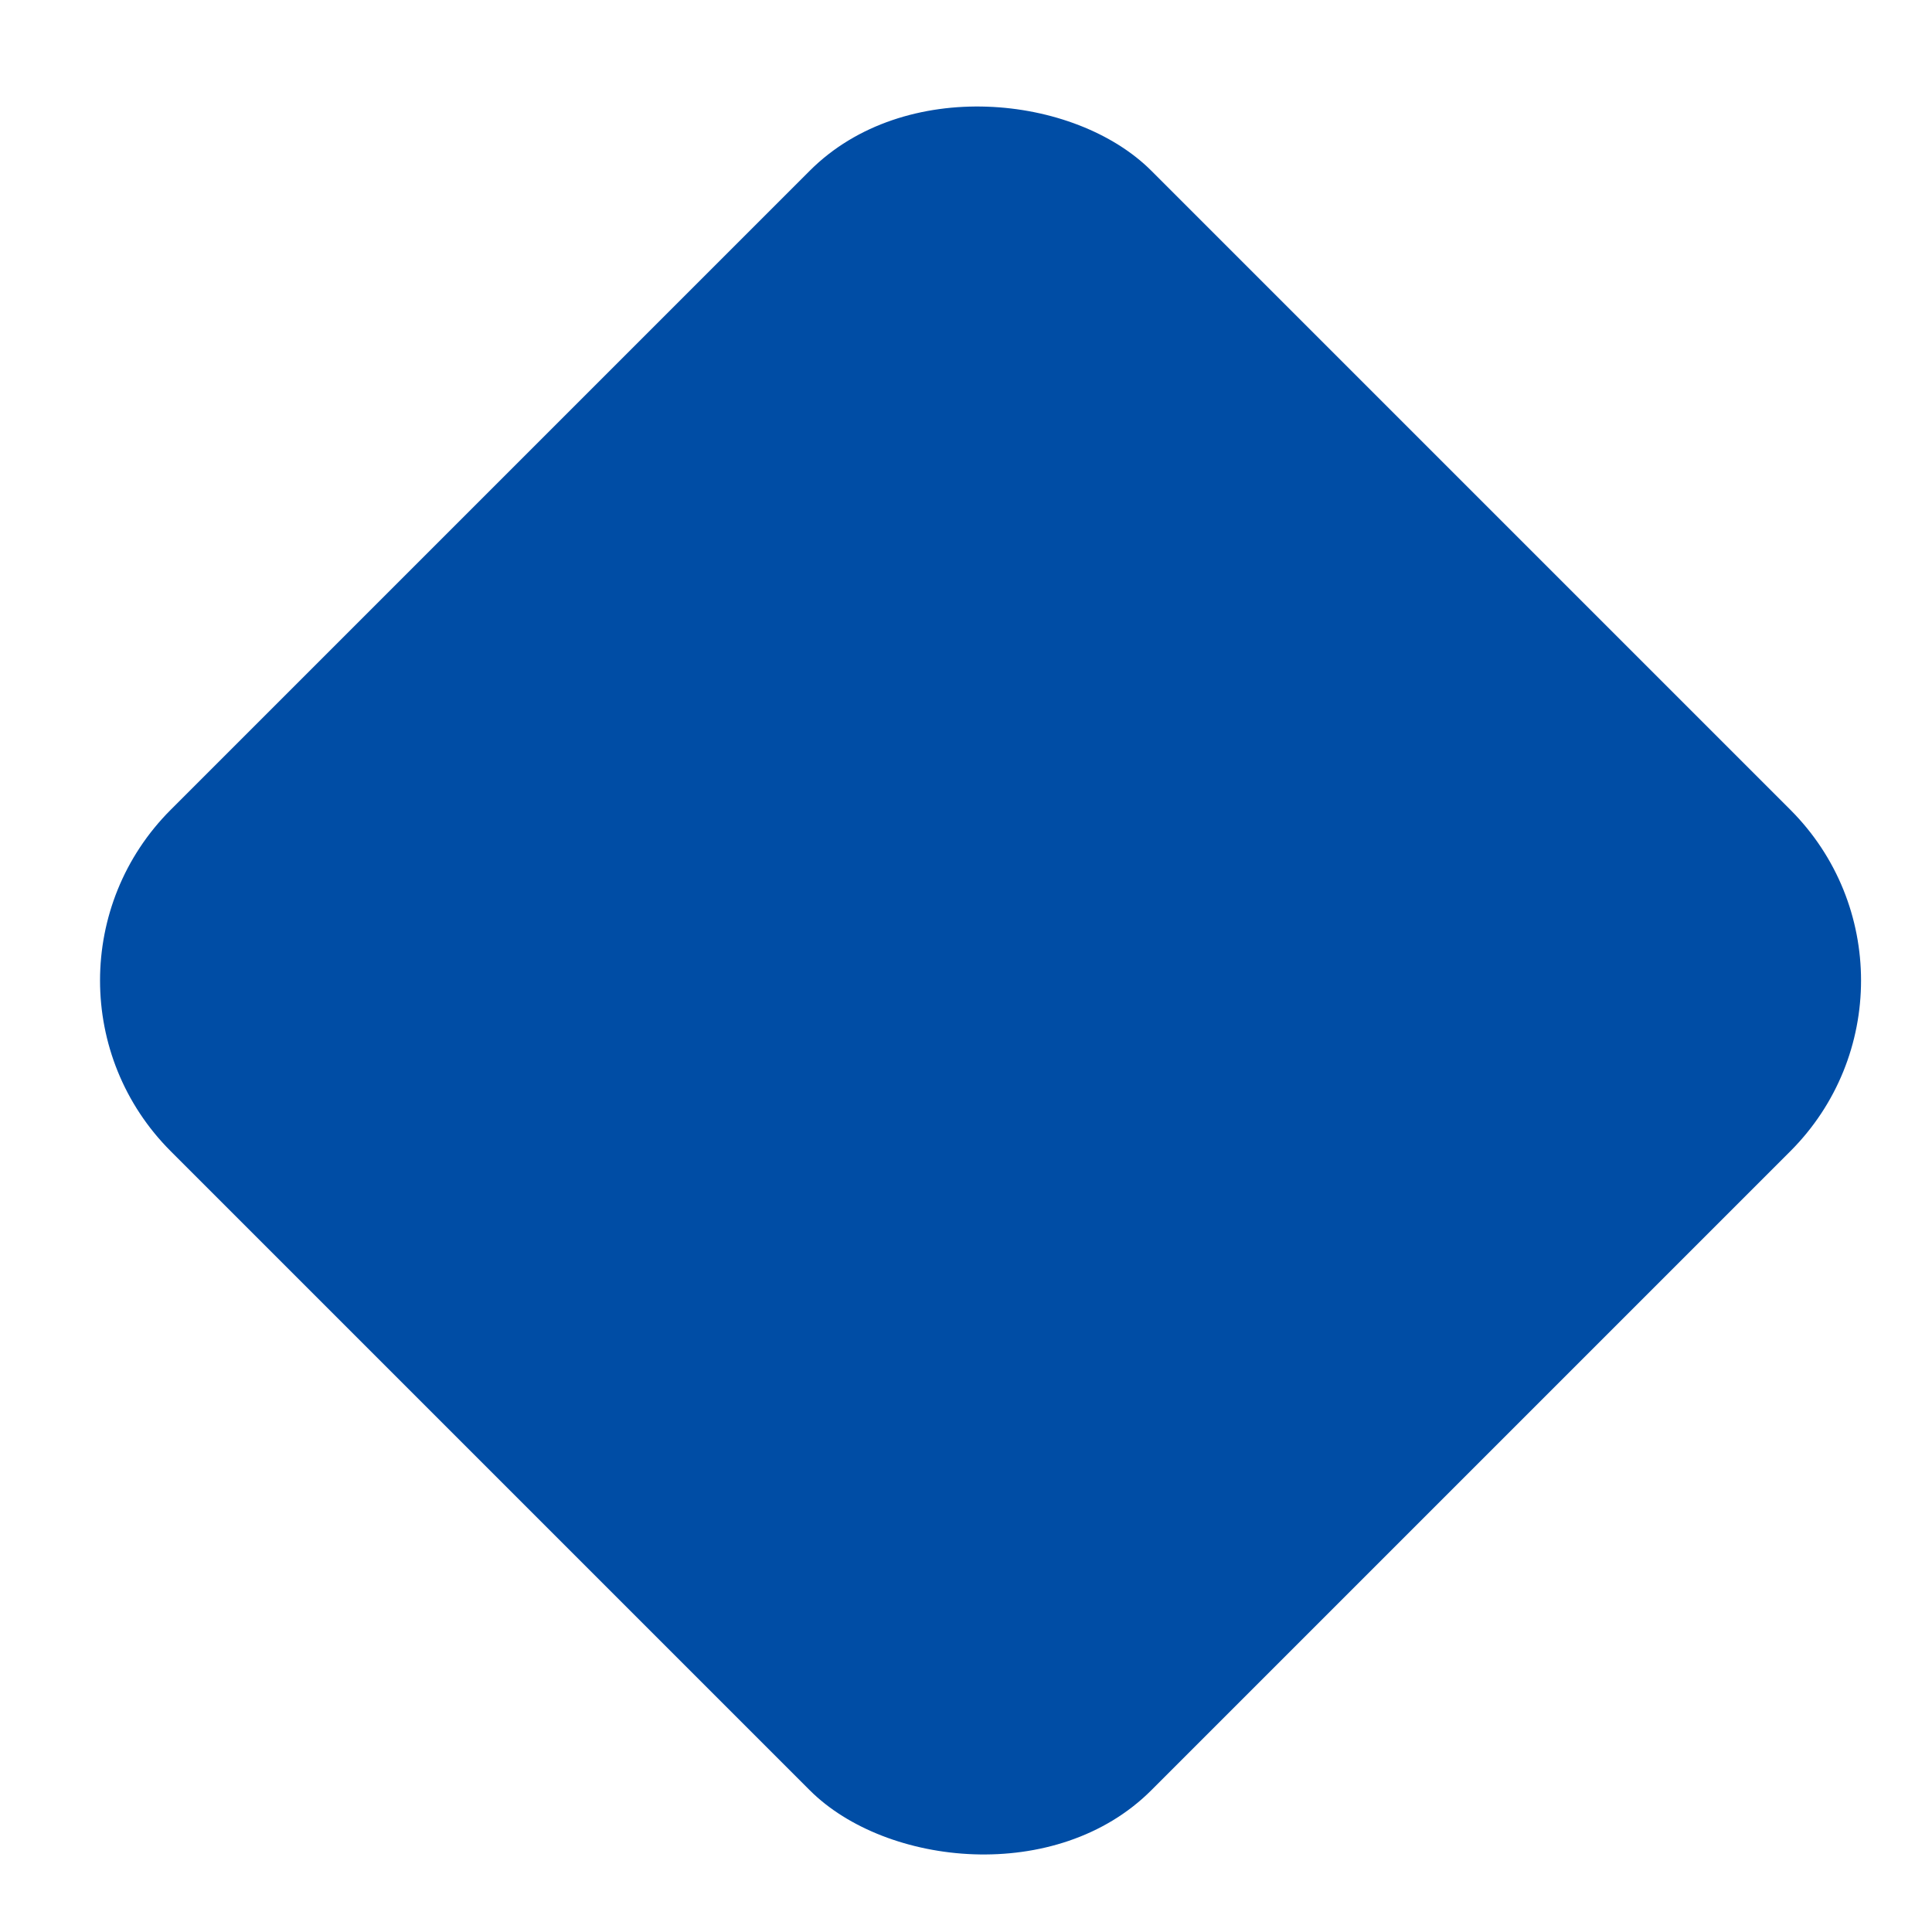 <svg xmlns="http://www.w3.org/2000/svg" xmlns:xlink="http://www.w3.org/1999/xlink" width="8" height="8" viewBox="0 0 8 8"><defs><style>.a{fill:#004da5;}.b{clip-path:url(#a);}</style><clipPath id="a"><rect class="a" width="8" height="8" transform="translate(689)"/></clipPath></defs><g class="b" transform="translate(-689)"><rect class="a" width="5.742" height="5.742" rx="1" transform="translate(689 4.06) rotate(-45)"/></g></svg>